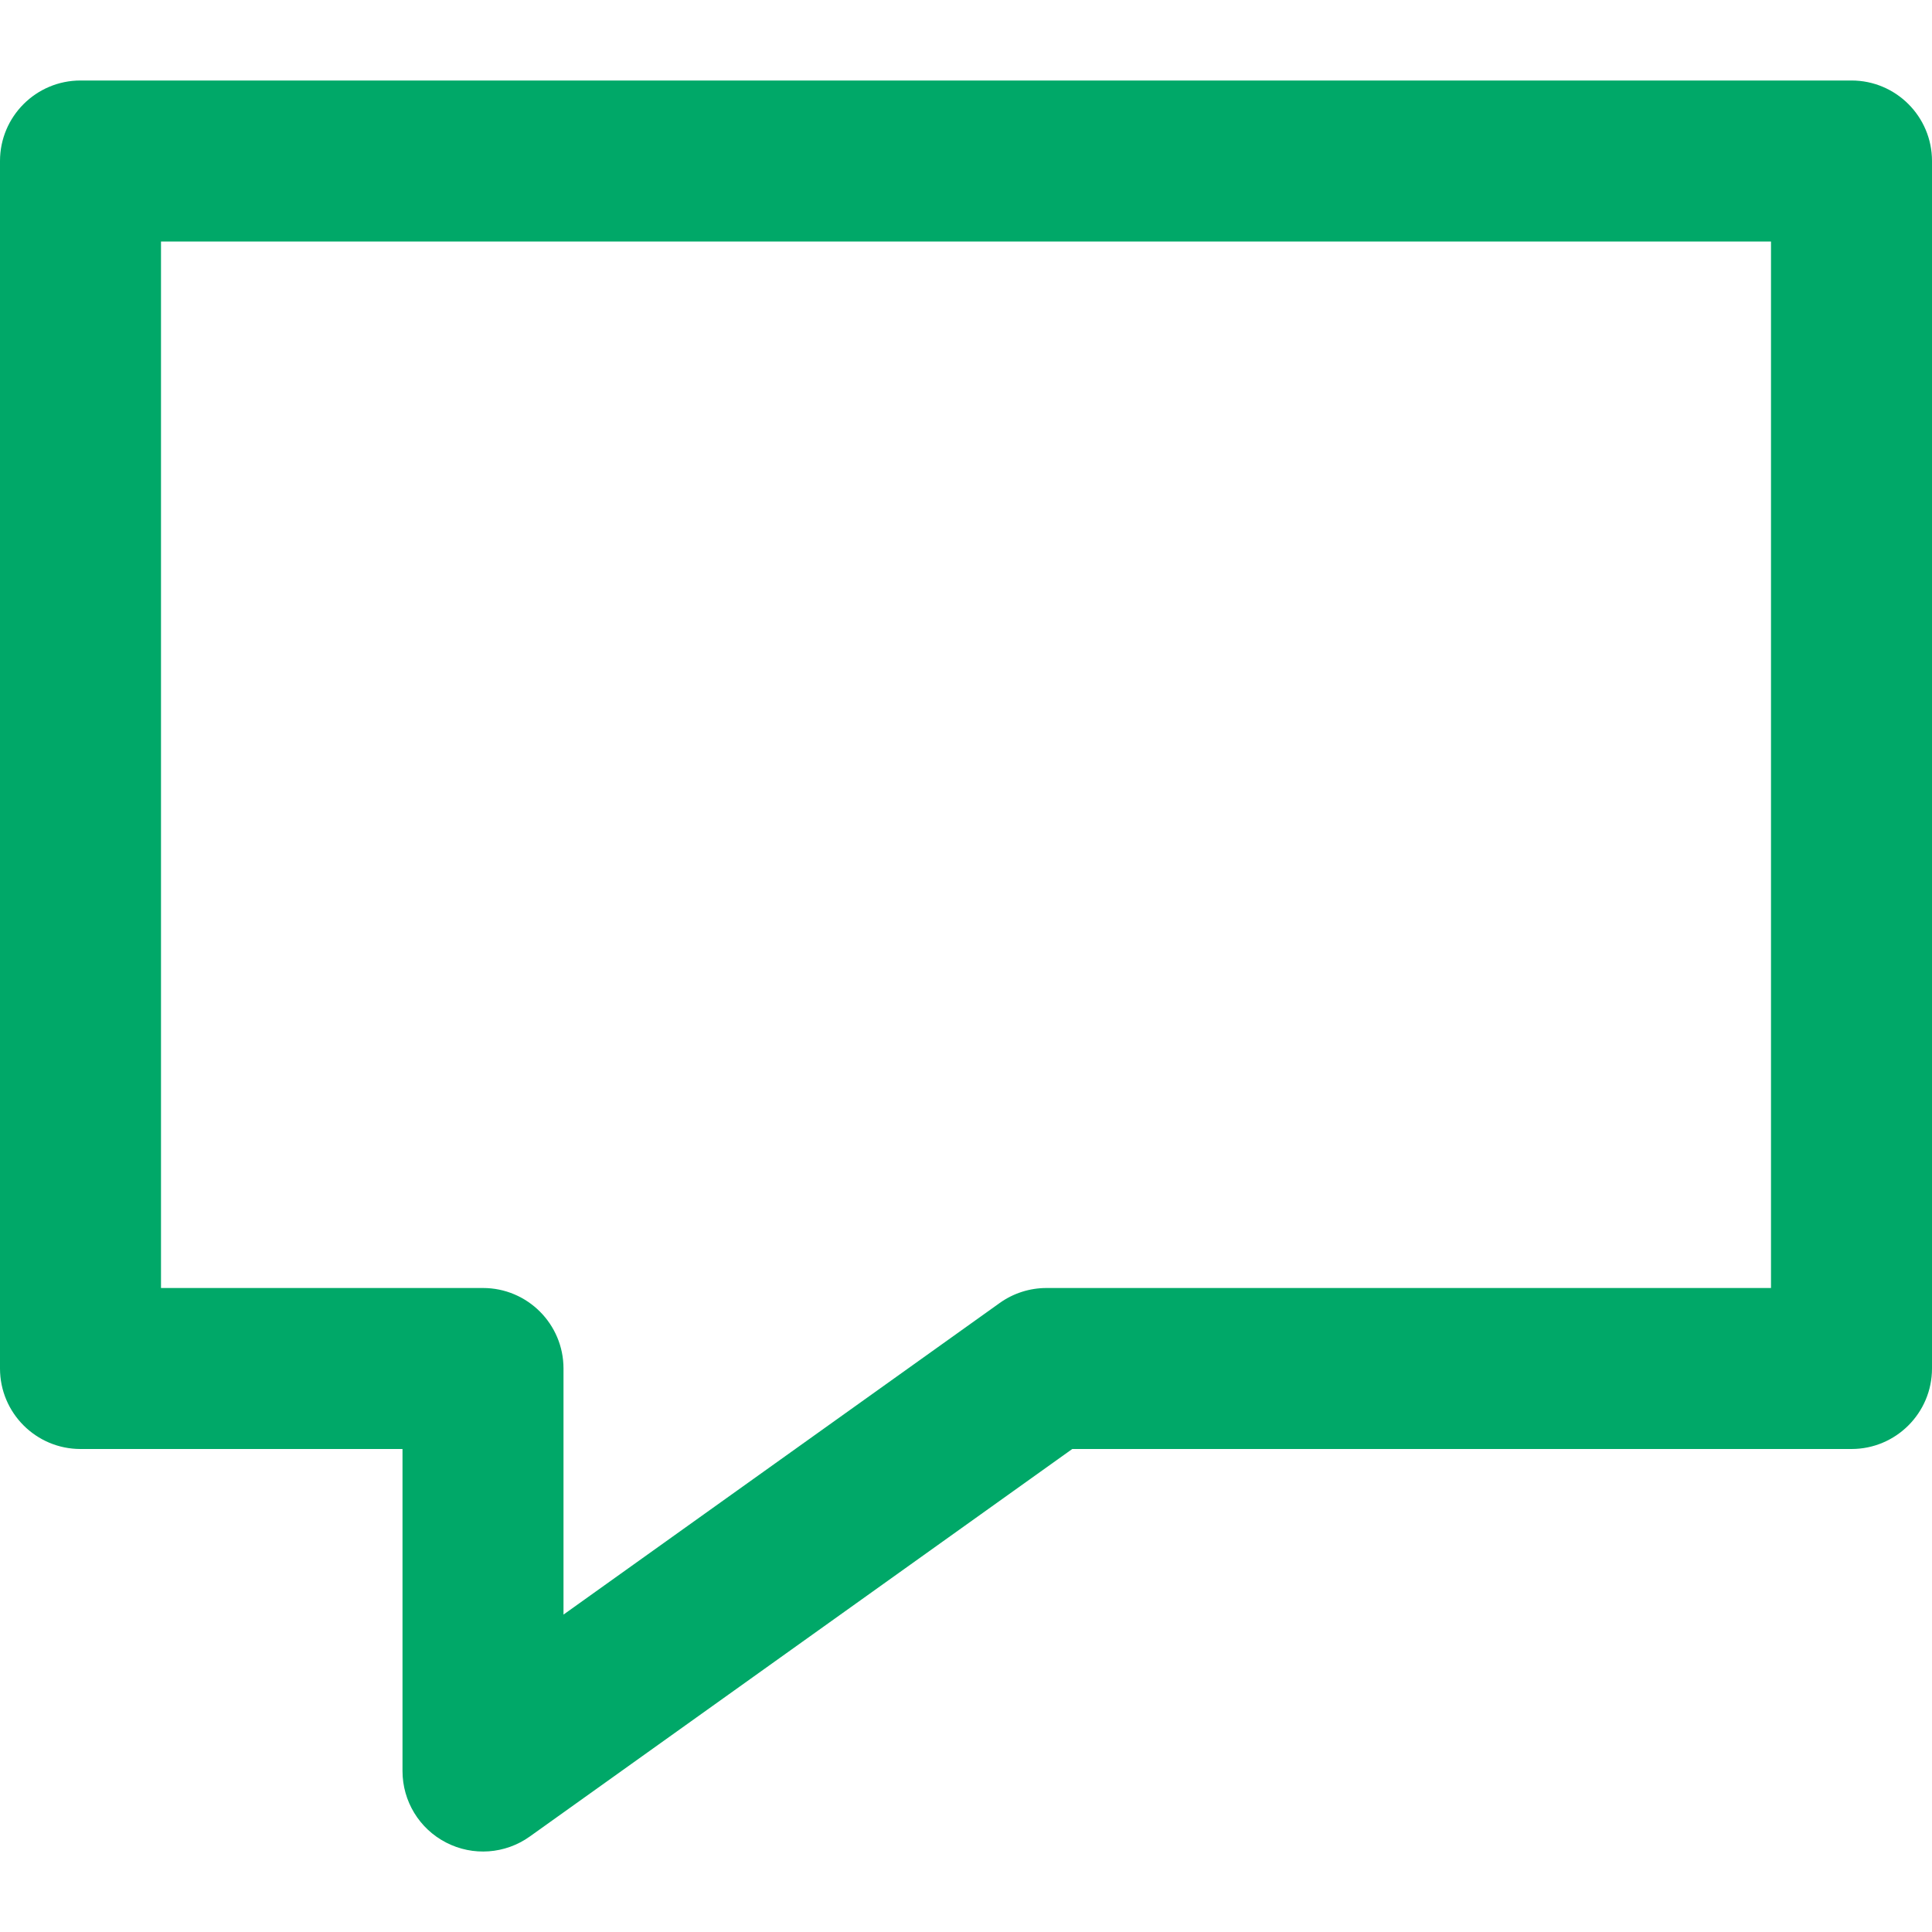 <svg xmlns:xlink="http://www.w3.org/1999/xlink" width="24" height="24" viewBox="0 0 24 24" fill="none" xmlns="http://www.w3.org/2000/svg" class="fill-current"><path fill-rule="evenodd" clip-rule="evenodd" d="M0 2C0 1.448 0.448 1 1 1H23C23.552 1 24 1.448 24 2V17C24 17.552 23.552 18 23 18H13.32L6.581 22.814C6.276 23.032 5.875 23.061 5.542 22.889C5.209 22.718 5 22.375 5 22V18H1C0.448 18 0 17.552 0 17V2ZM2 3V16H6C6.552 16 7 16.448 7 17V20.057L12.419 16.186C12.588 16.065 12.792 16 13 16H22V3H2Z" fill="#00A868"></path></svg>